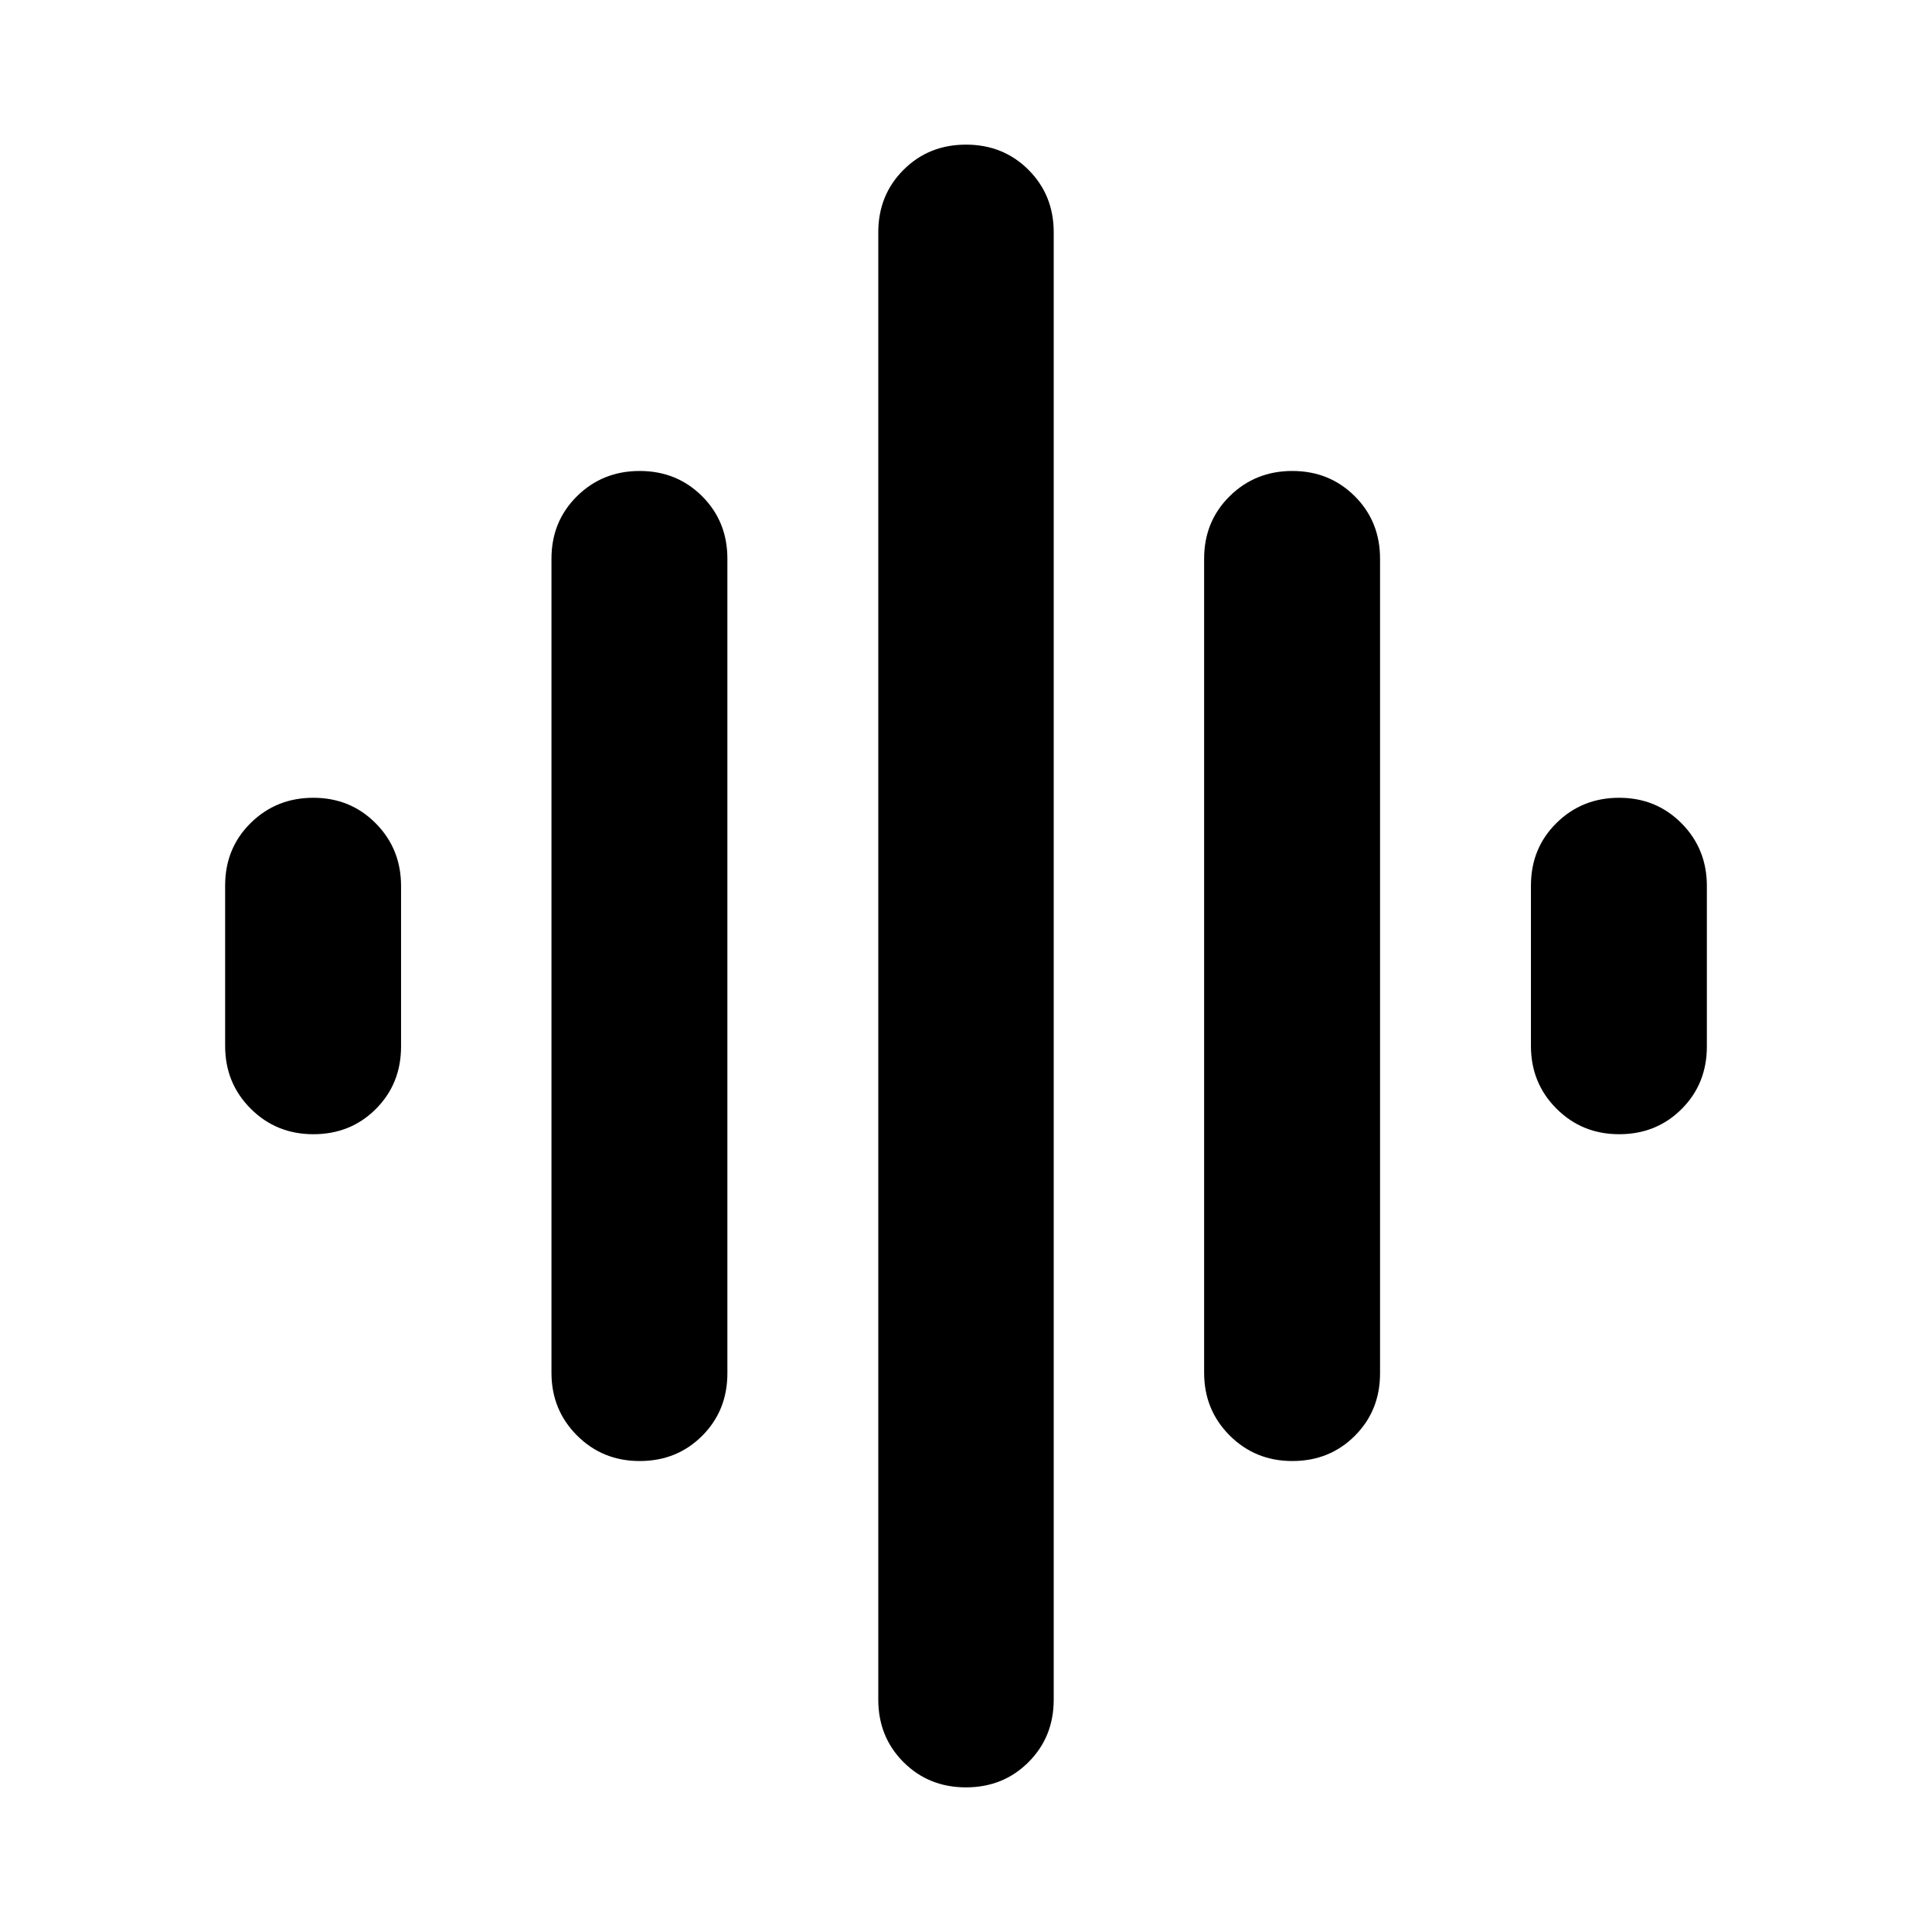 <svg xmlns="http://www.w3.org/2000/svg" height="24" viewBox="0 -960 960 960" width="24"><path d="M274.022-277.848v-404.543q0-18.525 12.695-31.056 12.696-12.531 31.131-12.531 18.435 0 31.011 12.531t12.576 31.056v404.782q0 18.525-12.531 31.056-12.532 12.531-31.056 12.531-18.435 0-31.131-12.695-12.695-12.696-12.695-31.131Zm162.391 162.392v-729.088q0-18.524 12.531-31.055 12.532-12.532 31.056-12.532t31.056 12.532q12.531 12.531 12.531 31.055v729.088q0 18.524-12.531 31.055Q498.524-71.869 480-71.869t-31.056-12.532q-12.531-12.53-12.531-31.055ZM111.869-440.239V-520q0-18.524 12.696-31.056 12.696-12.531 31.131-12.531 18.434 0 31.01 12.696 12.577 12.695 12.577 31.13V-440q0 18.524-12.532 31.056-12.531 12.531-31.055 12.531-18.435 0-31.131-12.696-12.696-12.695-12.696-31.13Zm486.457 162.391v-404.543q0-18.525 12.696-31.056 12.695-12.531 31.13-12.531t31.011 12.531q12.576 12.531 12.576 31.056v404.782q0 18.525-12.531 31.056-12.531 12.531-31.056 12.531-18.435 0-31.13-12.695-12.696-12.696-12.696-31.131Zm162.391-162.391V-520q0-18.524 12.696-31.056 12.696-12.531 31.131-12.531 18.434 0 31.011 12.696 12.576 12.695 12.576 31.13V-440q0 18.524-12.532 31.056-12.531 12.531-31.055 12.531-18.435 0-31.131-12.696-12.696-12.695-12.696-31.13Z"/></svg>